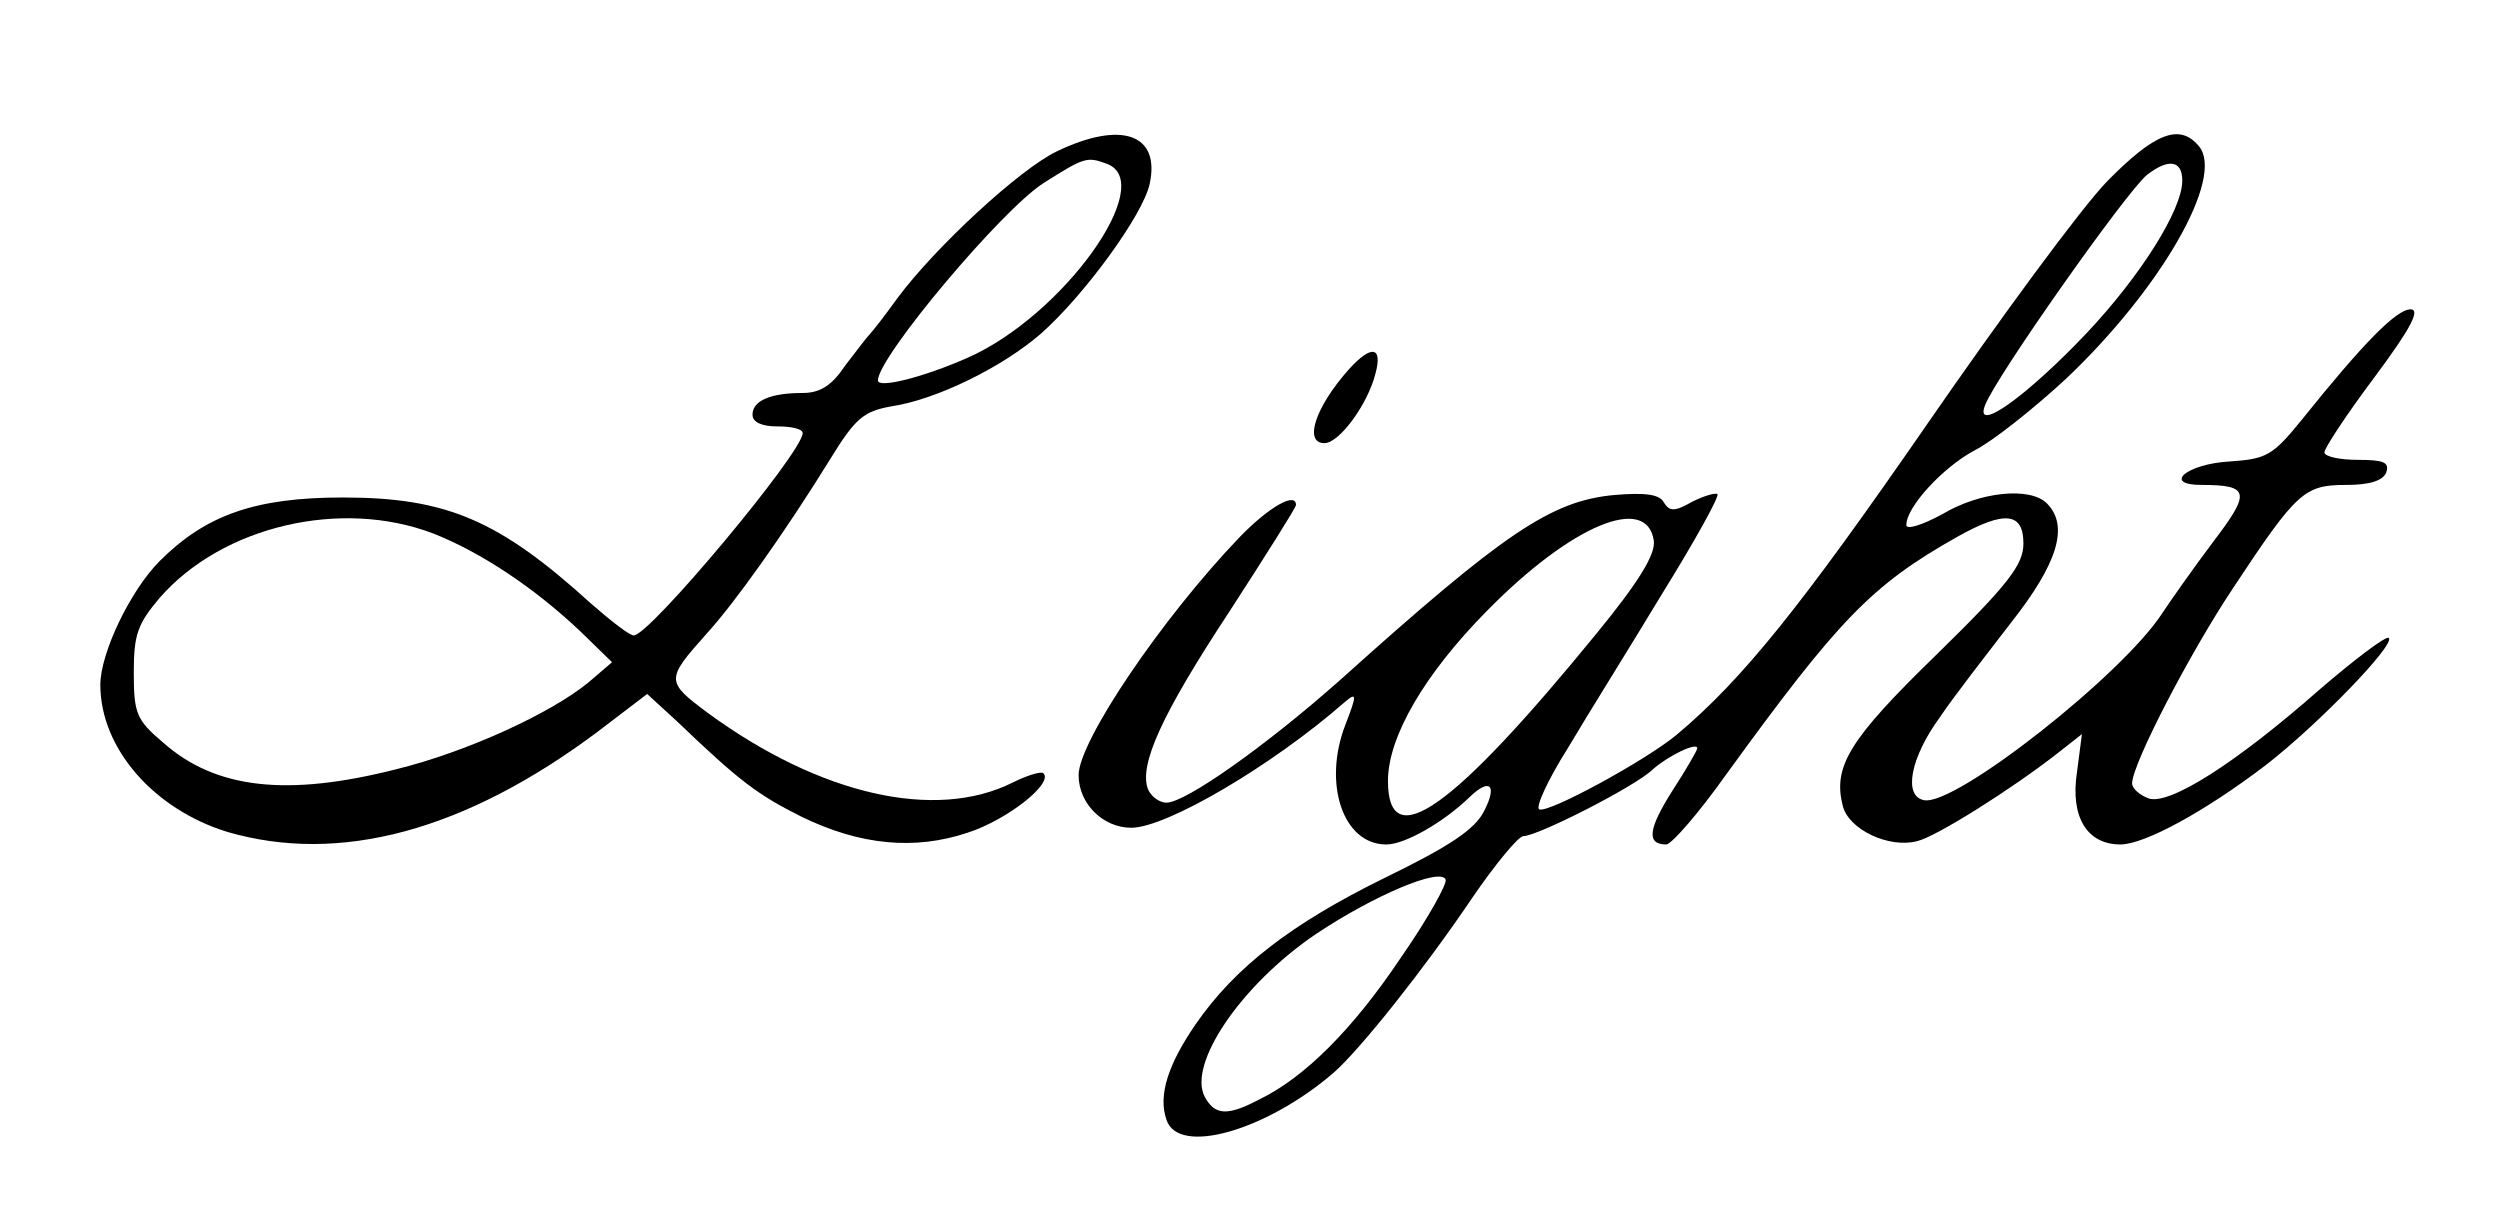 <?xml version="1.0" standalone="no"?>
<!DOCTYPE svg PUBLIC "-//W3C//DTD SVG 20010904//EN"
 "http://www.w3.org/TR/2001/REC-SVG-20010904/DTD/svg10.dtd">
<svg version="1.0" xmlns="http://www.w3.org/2000/svg"
 width="299pt" height="145pt" viewBox="0 0 299 145"
 preserveAspectRatio="xMidYMid meet">

<g transform="translate(0,145) scale(0.1,-0.1)"
fill="#000000" stroke="none">
<path d="M1264 1269 c-44 -21 -145 -114 -191 -176 -15 -21 -30 -40 -33 -43 -3
-3 -16 -20 -29 -37 -16 -24 -30 -33 -51 -33 -38 0 -60 -9 -60 -26 0 -9 11 -14
30 -14 17 0 30 -3 30 -8 0 -23 -183 -242 -202 -242 -5 0 -27 17 -51 38 -110
100 -173 127 -297 127 -105 0 -164 -21 -219 -76 -35 -35 -71 -110 -71 -148 0
-76 64 -149 152 -176 134 -39 284 1 443 120 l59 45 36 -33 c75 -72 97 -88 149
-114 70 -34 135 -40 198 -19 47 15 103 59 91 71 -2 3 -19 -2 -37 -11 -92 -46
-230 -15 -364 83 -51 38 -51 40 -2 95 33 36 93 120 148 209 30 49 40 57 73 63
54 8 133 47 179 87 52 46 122 142 130 179 13 60 -34 76 -111 39z m60 -15 c61
-23 -53 -182 -167 -232 -52 -23 -107 -37 -107 -27 0 28 148 204 198 236 49 31
52 32 76 23z m-806 -442 c56 -22 120 -64 176 -117 l38 -37 -28 -24 c-45 -37
-145 -83 -230 -104 -130 -33 -216 -24 -279 32 -32 27 -35 35 -35 84 0 46 5 58
31 89 75 86 217 119 327 77z"/>
<path d="M2520 1233 c-31 -32 -128 -164 -217 -293 -148 -214 -219 -303 -298
-369 -36 -30 -153 -94 -164 -89 -5 2 10 35 34 73 23 39 75 122 113 185 39 63
69 117 66 119 -2 2 -16 -2 -30 -9 -21 -12 -27 -12 -34 -1 -5 10 -23 12 -59 9
-76 -7 -132 -45 -329 -222 -88 -78 -184 -146 -207 -146 -8 0 -18 7 -22 16 -11
29 16 89 97 212 44 68 80 125 80 128 0 16 -32 -2 -67 -38 -94 -98 -193 -245
-193 -285 0 -34 29 -63 63 -63 42 0 168 74 255 150 15 13 15 9 1 -27 -27 -70
-3 -143 49 -143 22 0 68 26 100 57 24 23 33 14 17 -17 -11 -22 -41 -42 -119
-80 -112 -55 -179 -107 -226 -175 -33 -48 -45 -85 -35 -114 14 -44 120 -13
200 56 32 28 109 125 165 208 28 41 56 75 62 75 17 0 135 60 155 80 18 16 53
33 53 25 0 -2 -13 -25 -30 -51 -29 -46 -31 -64 -7 -64 7 1 39 38 71 83 135
186 174 227 277 285 57 32 79 29 79 -8 0 -25 -17 -48 -104 -133 -105 -102
-124 -134 -112 -181 7 -28 55 -51 89 -42 22 5 113 62 169 106 l28 22 -6 -46
c-8 -53 12 -86 52 -86 29 0 102 40 174 95 62 48 155 144 147 152 -3 3 -40 -25
-82 -61 -101 -89 -180 -139 -205 -131 -11 4 -20 12 -20 18 0 23 69 156 121
234 76 115 85 123 135 123 28 0 44 5 48 15 4 12 -3 15 -34 15 -22 0 -40 4 -40
9 0 5 27 46 60 90 44 59 55 81 43 81 -17 0 -57 -41 -130 -132 -35 -43 -42 -47
-87 -50 -51 -3 -80 -28 -33 -28 58 0 59 -9 14 -68 -24 -32 -50 -69 -60 -84
-46 -73 -249 -233 -286 -225 -25 5 -16 51 19 99 16 24 55 74 85 113 56 71 70
116 43 143 -20 20 -80 14 -125 -13 -24 -13 -43 -19 -43 -13 0 22 44 69 81 89
22 11 71 50 110 86 114 108 190 241 159 278 -23 28 -53 16 -110 -42z m90 1 c0
-35 -50 -114 -114 -182 -72 -76 -135 -121 -122 -87 12 33 170 257 194 276 26
20 42 17 42 -7z m-632 -431 c2 -16 -18 -49 -68 -110 -173 -212 -250 -266 -250
-177 0 53 44 128 118 203 101 103 192 141 200 84z m-303 -499 c-57 -85 -115
-143 -169 -169 -38 -20 -53 -19 -65 3 -21 39 43 134 133 195 69 46 149 80 155
65 2 -5 -22 -48 -54 -94z"/>
<path d="M1613 1008 c-40 -45 -54 -88 -29 -88 18 0 52 47 61 83 9 33 -5 35
-32 5z"/>
</g>
</svg>
